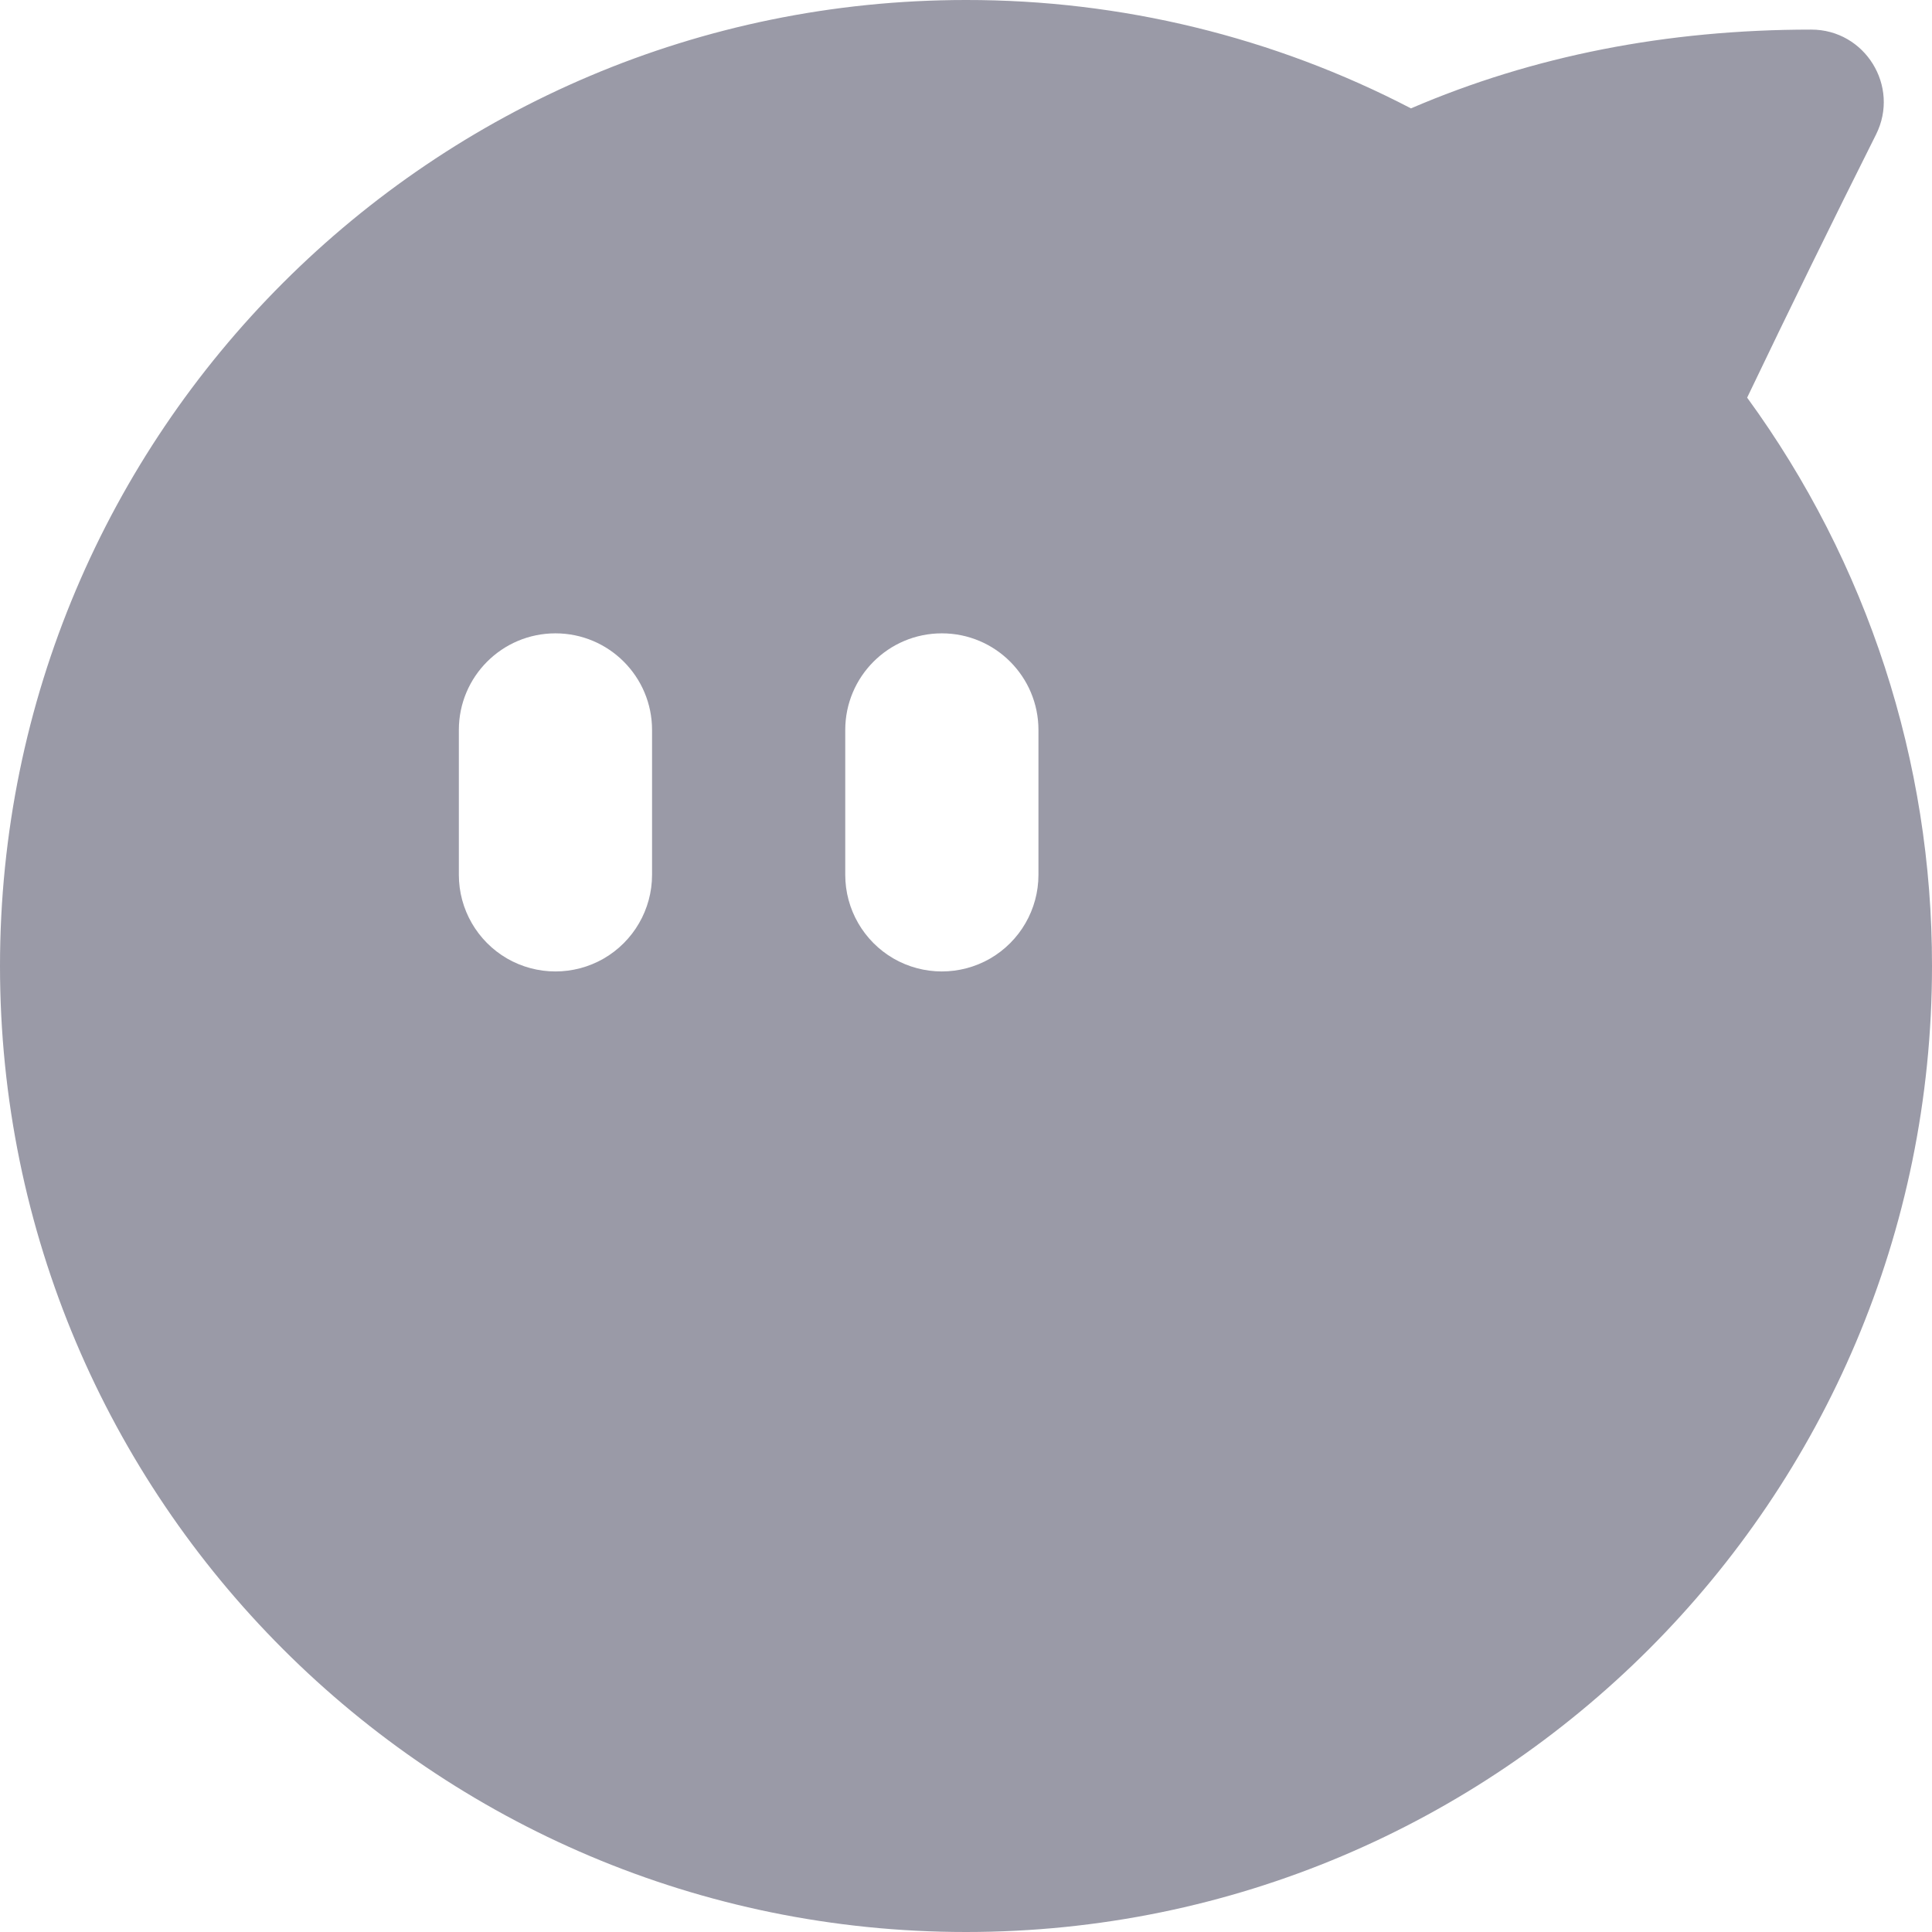 <svg xmlns="http://www.w3.org/2000/svg" width="22" height="22" viewBox="0 0 22 22">
    <g fill="none" fill-rule="evenodd">
        <g fill="#9A9AA7" fill-rule="nonzero">
            <g>
                <g>
                    <g>
                        <path d="M11 0c1.764-.002 3.502.42 5.067 1.234 1.39-.598 2.912-.897 4.558-.897.613 0 1.012.646.738 1.194-.499.995-.988 1.994-1.468 2.997C21.266 6.408 22.003 8.674 22 11c0 6.075-4.925 11-11 11S0 17.075 0 11 4.925 0 11 0zM6.325 7.212c-.608 0-1.1.493-1.1 1.1v1.65c0 .393.21.756.55.953.34.196.76.196 1.1 0 .34-.197.55-.56.55-.953v-1.65c0-.607-.492-1.1-1.1-1.1zm4.4 0c-.608 0-1.1.493-1.1 1.1v1.65c0 .393.21.756.55.953.34.196.76.196 1.1 0 .34-.197.55-.56.55-.953v-1.65c0-.607-.492-1.1-1.1-1.1z" transform="translate(-383 -96) translate(38 41) translate(345 55)"/>
                    </g>
                </g>
            </g>
        </g>
    </g>
</svg>
